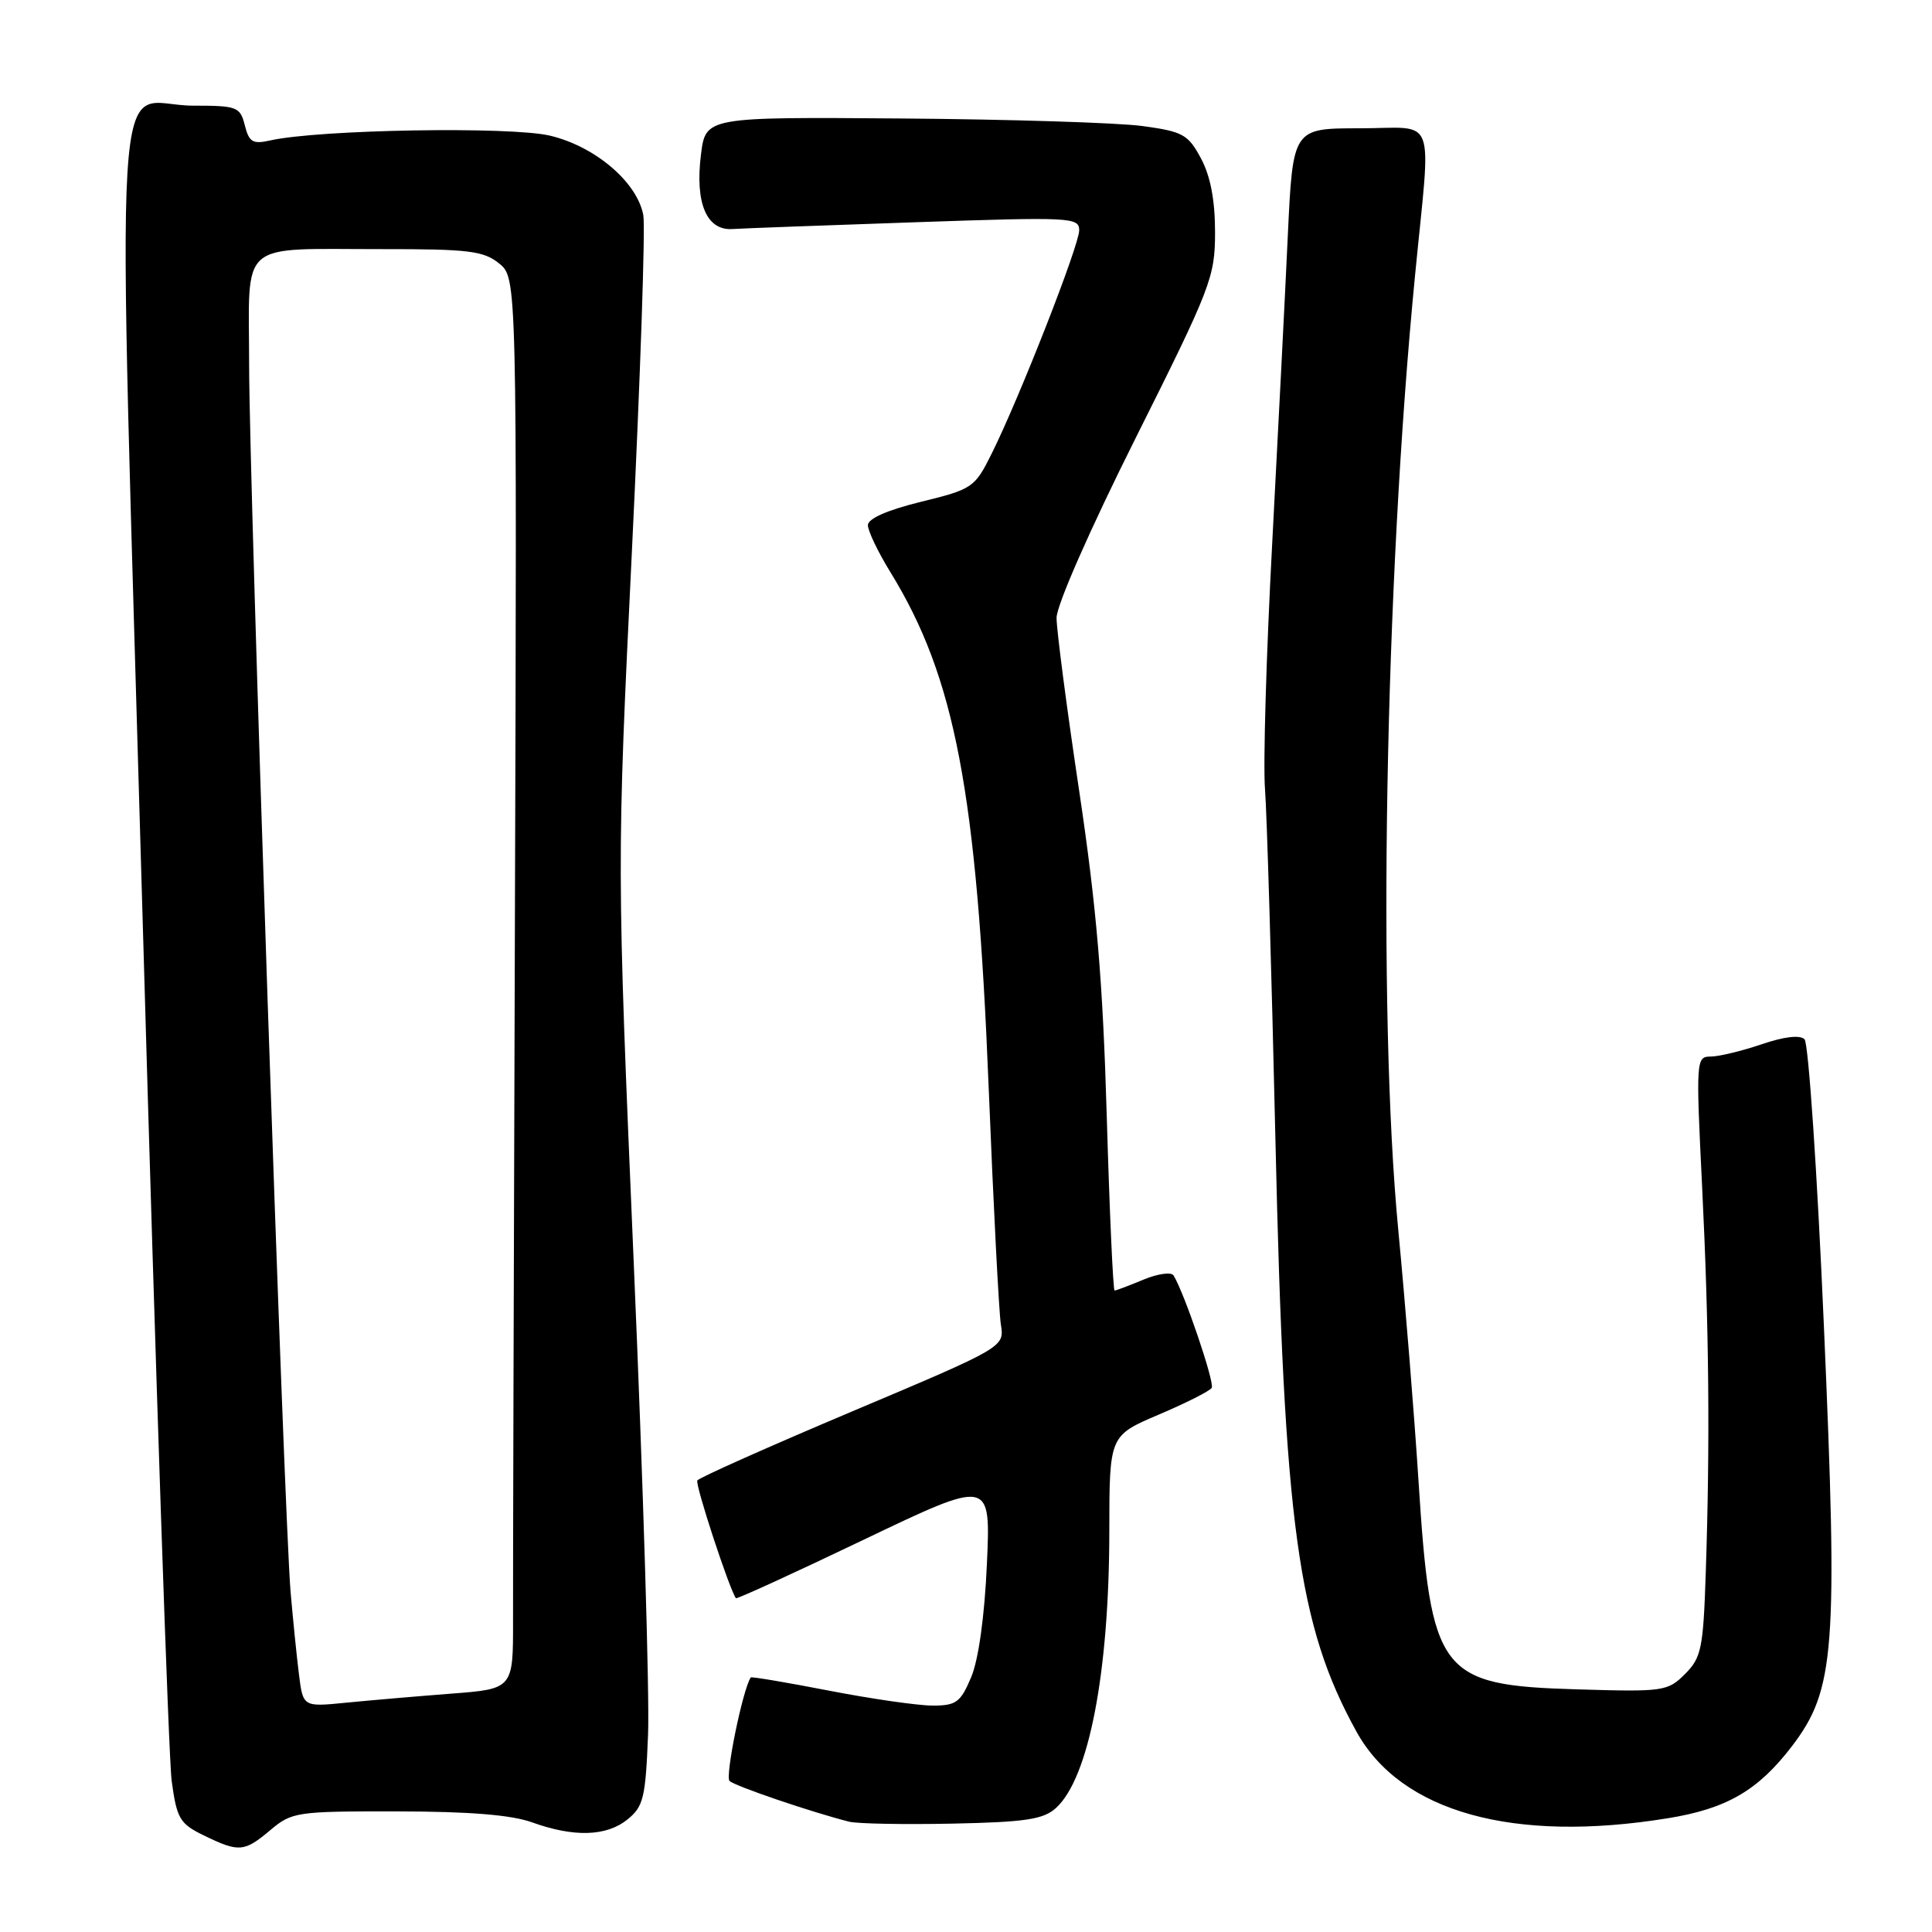 <?xml version="1.0" encoding="UTF-8" standalone="no"?>
<!DOCTYPE svg PUBLIC "-//W3C//DTD SVG 1.1//EN" "http://www.w3.org/Graphics/SVG/1.1/DTD/svg11.dtd" >
<svg xmlns="http://www.w3.org/2000/svg" xmlns:xlink="http://www.w3.org/1999/xlink" version="1.1" viewBox="0 0 256 256">
 <g >
 <path fill="currentColor"
d=" M 35.82 242.50 C 38.68 240.09 39.31 240.00 52.64 240.02 C 62.16 240.03 67.75 240.48 70.50 241.47 C 76.05 243.47 80.36 243.34 83.14 241.09 C 85.26 239.38 85.54 238.21 85.87 229.84 C 86.08 224.70 85.23 196.65 83.98 167.50 C 81.72 114.50 81.72 114.50 83.74 72.84 C 84.85 49.93 85.53 29.97 85.24 28.49 C 84.41 24.12 78.87 19.41 72.90 17.98 C 67.70 16.73 42.25 17.16 35.80 18.61 C 33.49 19.13 33.00 18.83 32.44 16.61 C 31.82 14.15 31.43 14.00 25.58 14.00 C 14.71 14.00 15.47 1.41 18.95 123.52 C 20.63 182.36 22.34 232.97 22.75 236.00 C 23.43 240.99 23.82 241.65 27.00 243.20 C 31.67 245.47 32.35 245.42 35.82 242.50 Z  M 139.91 239.58 C 144.28 235.63 146.98 221.61 146.99 202.86 C 147.00 190.23 147.00 190.23 153.55 187.44 C 157.15 185.91 160.30 184.32 160.56 183.90 C 160.98 183.23 156.93 171.31 155.50 169.00 C 155.20 168.52 153.41 168.77 151.51 169.56 C 149.61 170.35 147.90 171.00 147.69 171.00 C 147.49 171.00 147.02 160.59 146.65 147.87 C 146.13 129.99 145.30 120.20 142.99 104.75 C 141.34 93.76 140.00 83.46 140.00 81.87 C 140.00 80.20 144.43 70.13 150.50 58.00 C 160.49 38.04 161.00 36.71 161.00 30.74 C 161.00 26.53 160.39 23.32 159.13 20.98 C 157.43 17.81 156.74 17.43 151.38 16.70 C 148.15 16.26 133.80 15.81 119.50 15.70 C 93.50 15.50 93.50 15.50 92.88 20.50 C 92.08 26.90 93.62 30.56 97.03 30.35 C 98.39 30.26 109.29 29.86 121.25 29.45 C 141.87 28.74 143.00 28.79 143.00 30.51 C 143.00 32.51 135.06 52.77 131.39 60.13 C 129.16 64.61 128.86 64.82 122.04 66.49 C 117.56 67.59 115.00 68.72 115.00 69.59 C 115.00 70.35 116.34 73.15 117.98 75.81 C 126.54 89.73 129.43 104.87 131.00 144.00 C 131.63 159.68 132.36 173.85 132.62 175.50 C 133.10 178.50 133.10 178.50 112.96 187.00 C 101.88 191.68 92.63 195.80 92.40 196.17 C 92.08 196.68 96.60 210.46 97.51 211.77 C 97.62 211.92 105.26 208.42 114.49 204.00 C 131.28 195.97 131.28 195.97 130.77 207.24 C 130.46 214.17 129.66 219.94 128.68 222.25 C 127.28 225.57 126.70 226.00 123.59 226.00 C 121.65 226.00 115.47 225.11 109.85 224.02 C 104.23 222.93 99.56 222.14 99.48 222.27 C 98.41 223.86 96.05 235.43 96.67 235.99 C 97.42 236.68 107.55 240.13 112.50 241.38 C 113.60 241.66 119.77 241.77 126.20 241.64 C 135.88 241.44 138.25 241.08 139.91 239.58 Z  M 220.98 240.93 C 228.79 239.67 232.96 237.25 237.45 231.37 C 243.15 223.89 243.55 218.64 241.67 175.58 C 240.79 155.28 239.63 138.23 239.11 137.71 C 238.51 137.11 236.41 137.35 233.40 138.38 C 230.78 139.27 227.75 140.00 226.67 140.00 C 224.74 140.00 224.71 140.44 225.54 157.25 C 226.46 175.91 226.60 191.22 226.02 208.47 C 225.69 218.43 225.44 219.65 223.27 221.82 C 220.98 224.11 220.42 224.19 209.01 223.85 C 190.68 223.31 189.60 221.89 187.95 196.09 C 187.40 187.52 186.20 172.62 185.28 163.00 C 182.50 133.89 183.49 77.63 187.50 36.50 C 189.63 14.60 190.54 17.00 180.16 17.00 C 171.31 17.00 171.31 17.00 170.64 31.25 C 170.28 39.09 169.34 57.45 168.57 72.06 C 167.79 86.66 167.36 101.29 167.62 104.56 C 167.87 107.83 168.49 128.72 169.00 151.00 C 170.16 202.15 171.97 215.39 179.75 229.47 C 185.64 240.11 200.53 244.25 220.98 240.93 Z  M 39.61 221.84 C 39.31 219.45 38.82 214.57 38.51 211.00 C 37.64 200.97 33.02 64.30 33.01 48.37 C 33.00 31.58 31.33 33.03 50.64 33.01 C 62.10 33.00 64.08 33.24 66.14 34.91 C 68.50 36.83 68.50 36.83 68.23 121.16 C 68.08 167.55 67.96 209.62 67.98 214.65 C 68.00 223.79 68.00 223.79 59.75 224.42 C 55.21 224.77 48.95 225.31 45.82 225.62 C 40.15 226.18 40.15 226.18 39.61 221.84 Z "/>
</g>
</svg>